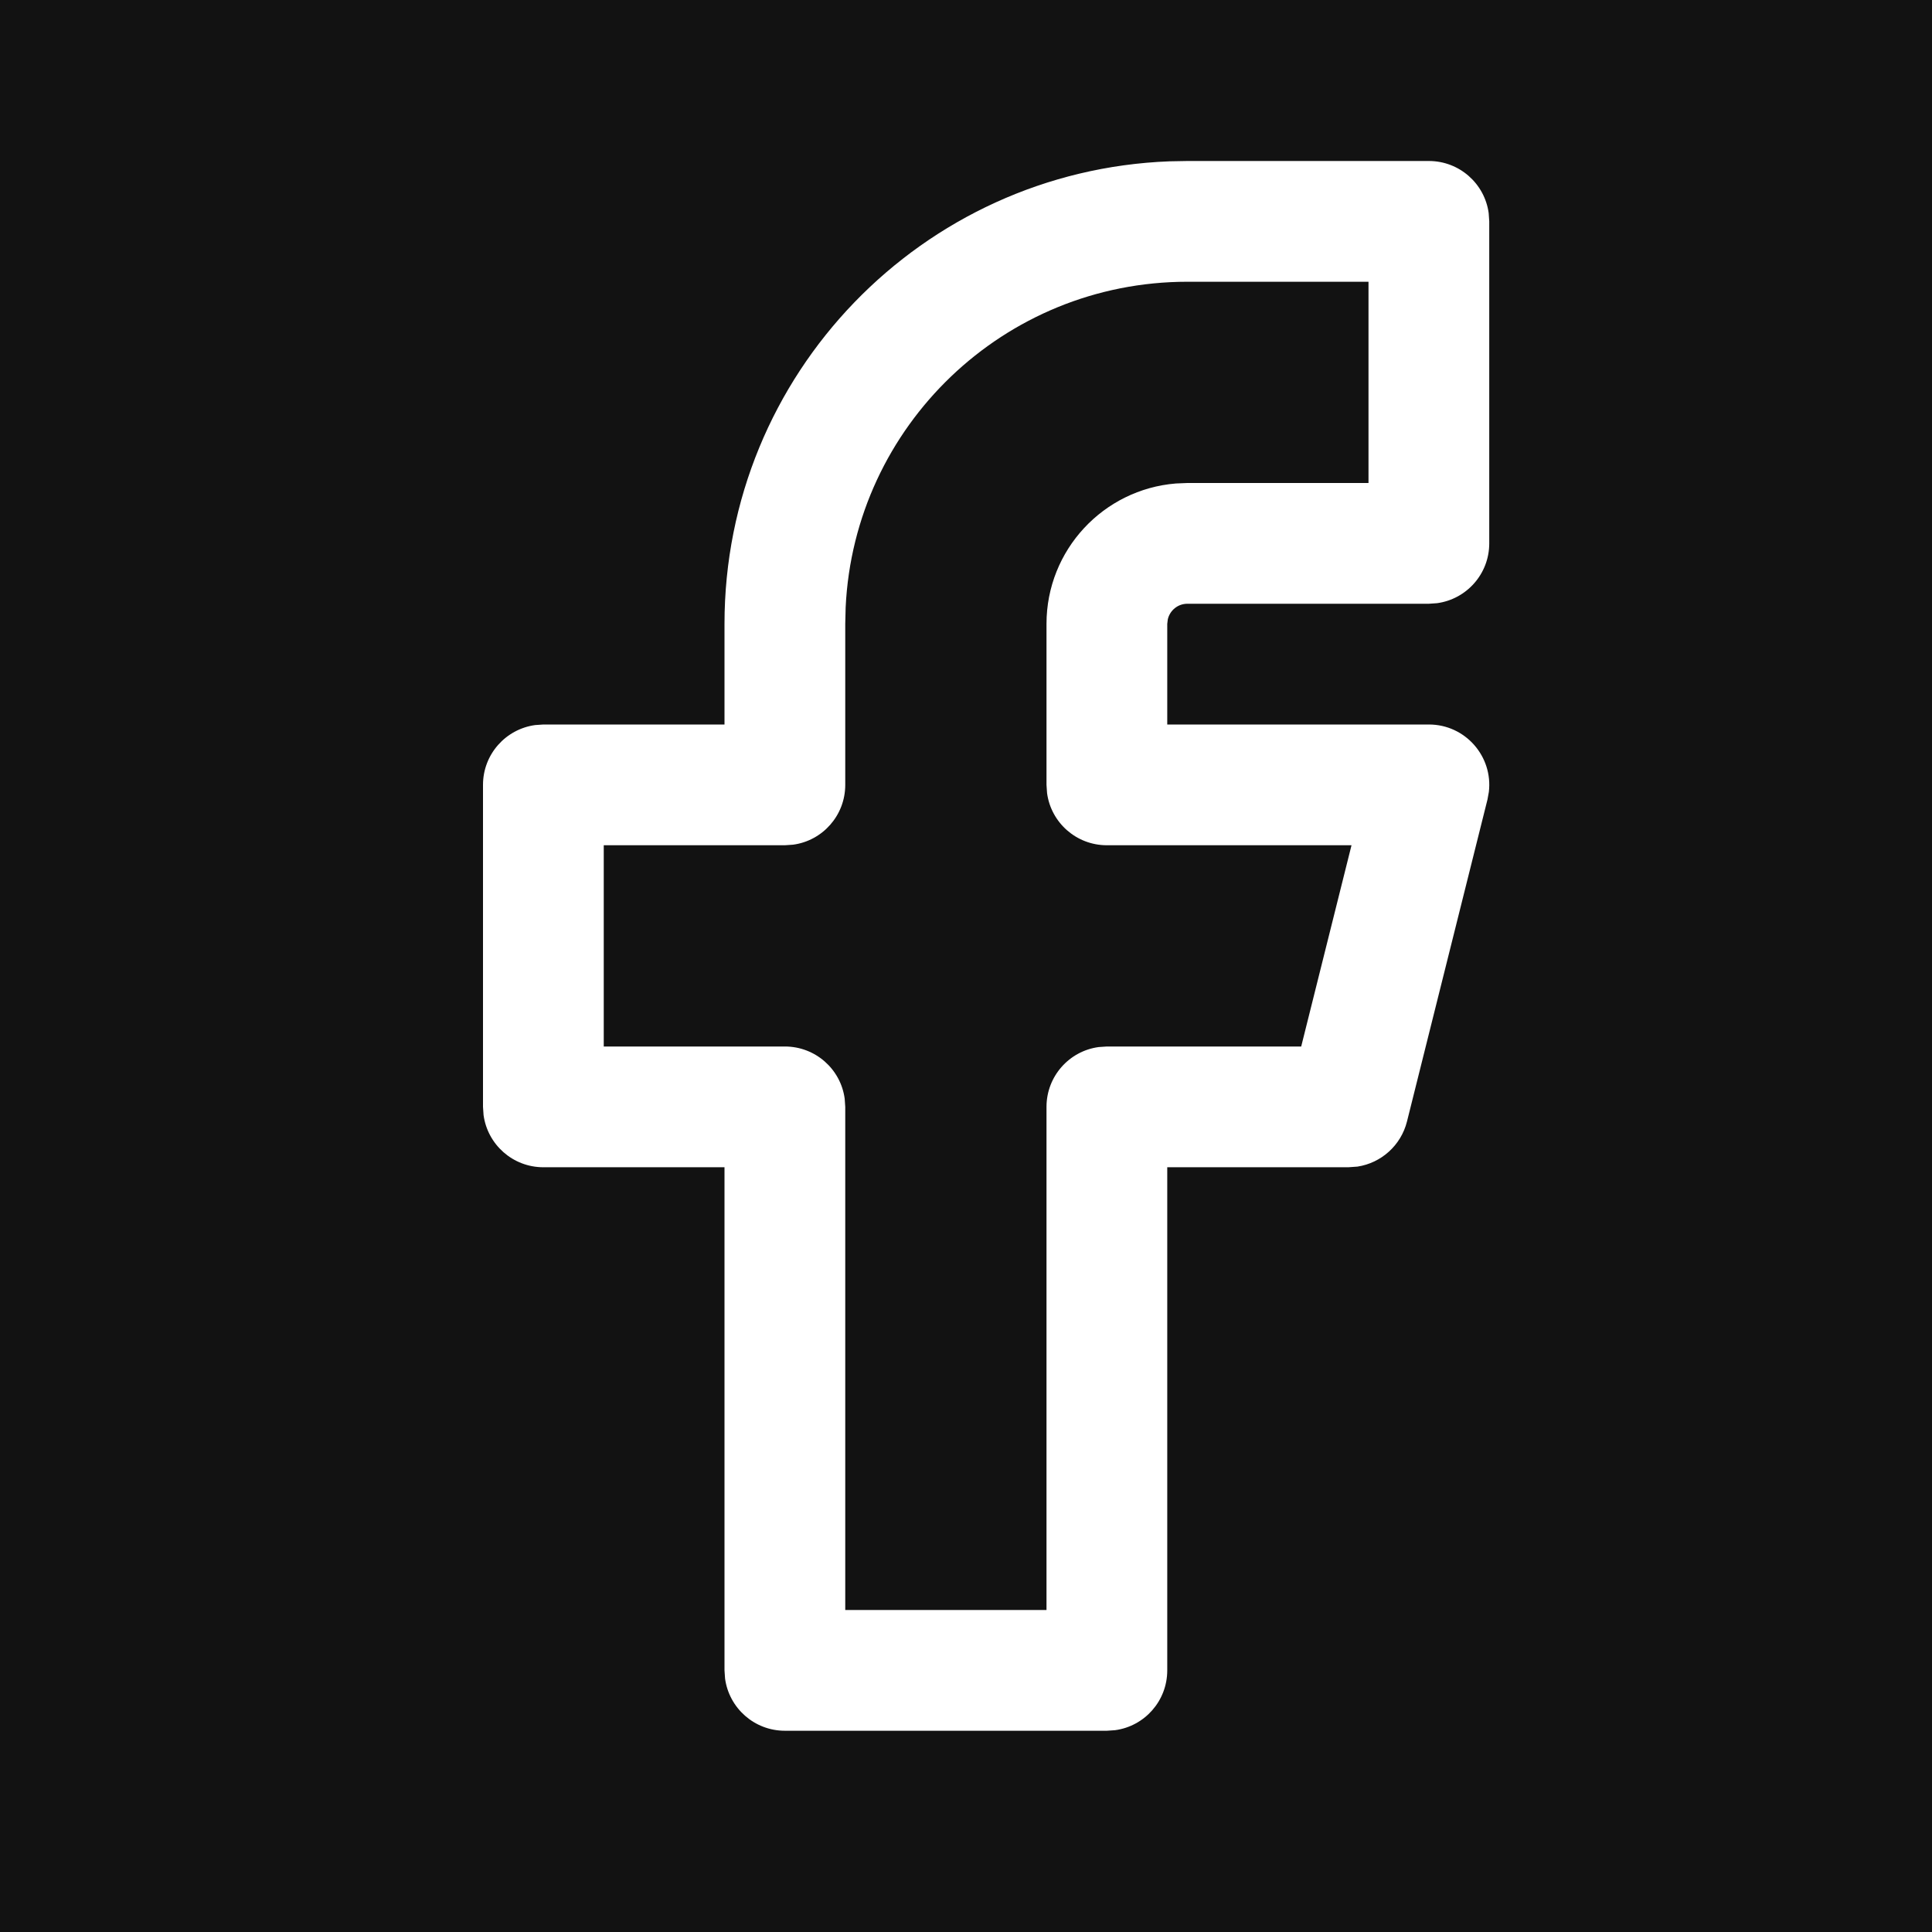 <svg width="24" height="24" viewBox="0 0 24 24" fill="none" xmlns="http://www.w3.org/2000/svg">
<rect width="24" height="24" fill="#F2F2F2"/>
<g clip-path="url(#clip0_0_5630)">
<rect width="1440" height="6260" transform="translate(-1059 -6212)" fill="#212121"/>
<rect width="1440" height="369" transform="translate(-1059 -321)" fill="#121212"/>
<rect x="-1059" y="-321" width="1440" height="369" fill="#121212"/>
<path fill-rule="evenodd" clip-rule="evenodd" d="M17.75 2C18.13 2 18.444 2.282 18.493 2.648L18.5 2.75V6.75C18.5 7.13 18.218 7.443 17.852 7.493L17.75 7.5H14.75C14.632 7.5 14.533 7.582 14.507 7.693L14.5 7.75V9H17.75C18.205 9 18.548 9.399 18.495 9.838L18.478 9.932L17.478 13.932C17.403 14.229 17.158 14.447 16.863 14.492L16.75 14.5H14.5V20.75C14.5 21.13 14.218 21.444 13.852 21.493L13.75 21.5H9.75C9.37 21.5 9.057 21.218 9.007 20.852L9 20.75V14.5H6.75C6.37 14.5 6.057 14.218 6.007 13.852L6 13.75V9.75C6 9.37 6.282 9.057 6.648 9.007L6.75 9H9V7.75C9 4.648 11.456 2.12 14.529 2.004L14.75 2H17.75ZM17 3.5H14.75C12.472 3.5 10.612 5.293 10.505 7.544L10.5 7.75V9.75C10.5 10.13 10.218 10.444 9.852 10.493L9.75 10.5H7.5V13H9.75C10.13 13 10.444 13.282 10.493 13.648L10.5 13.75V20H13V13.75C13 13.37 13.282 13.056 13.648 13.007L13.75 13H16.164L16.789 10.5H13.75C13.37 10.5 13.056 10.218 13.007 9.852L13 9.75V7.75C13 6.832 13.707 6.079 14.607 6.006L14.75 6H17V3.5Z" fill="white"/>
</g>
<defs>
<clipPath id="clip0_0_5630">
<rect width="1440" height="6260" fill="white" transform="translate(-1059 -6212)"/>
</clipPath>
</defs>
</svg>
